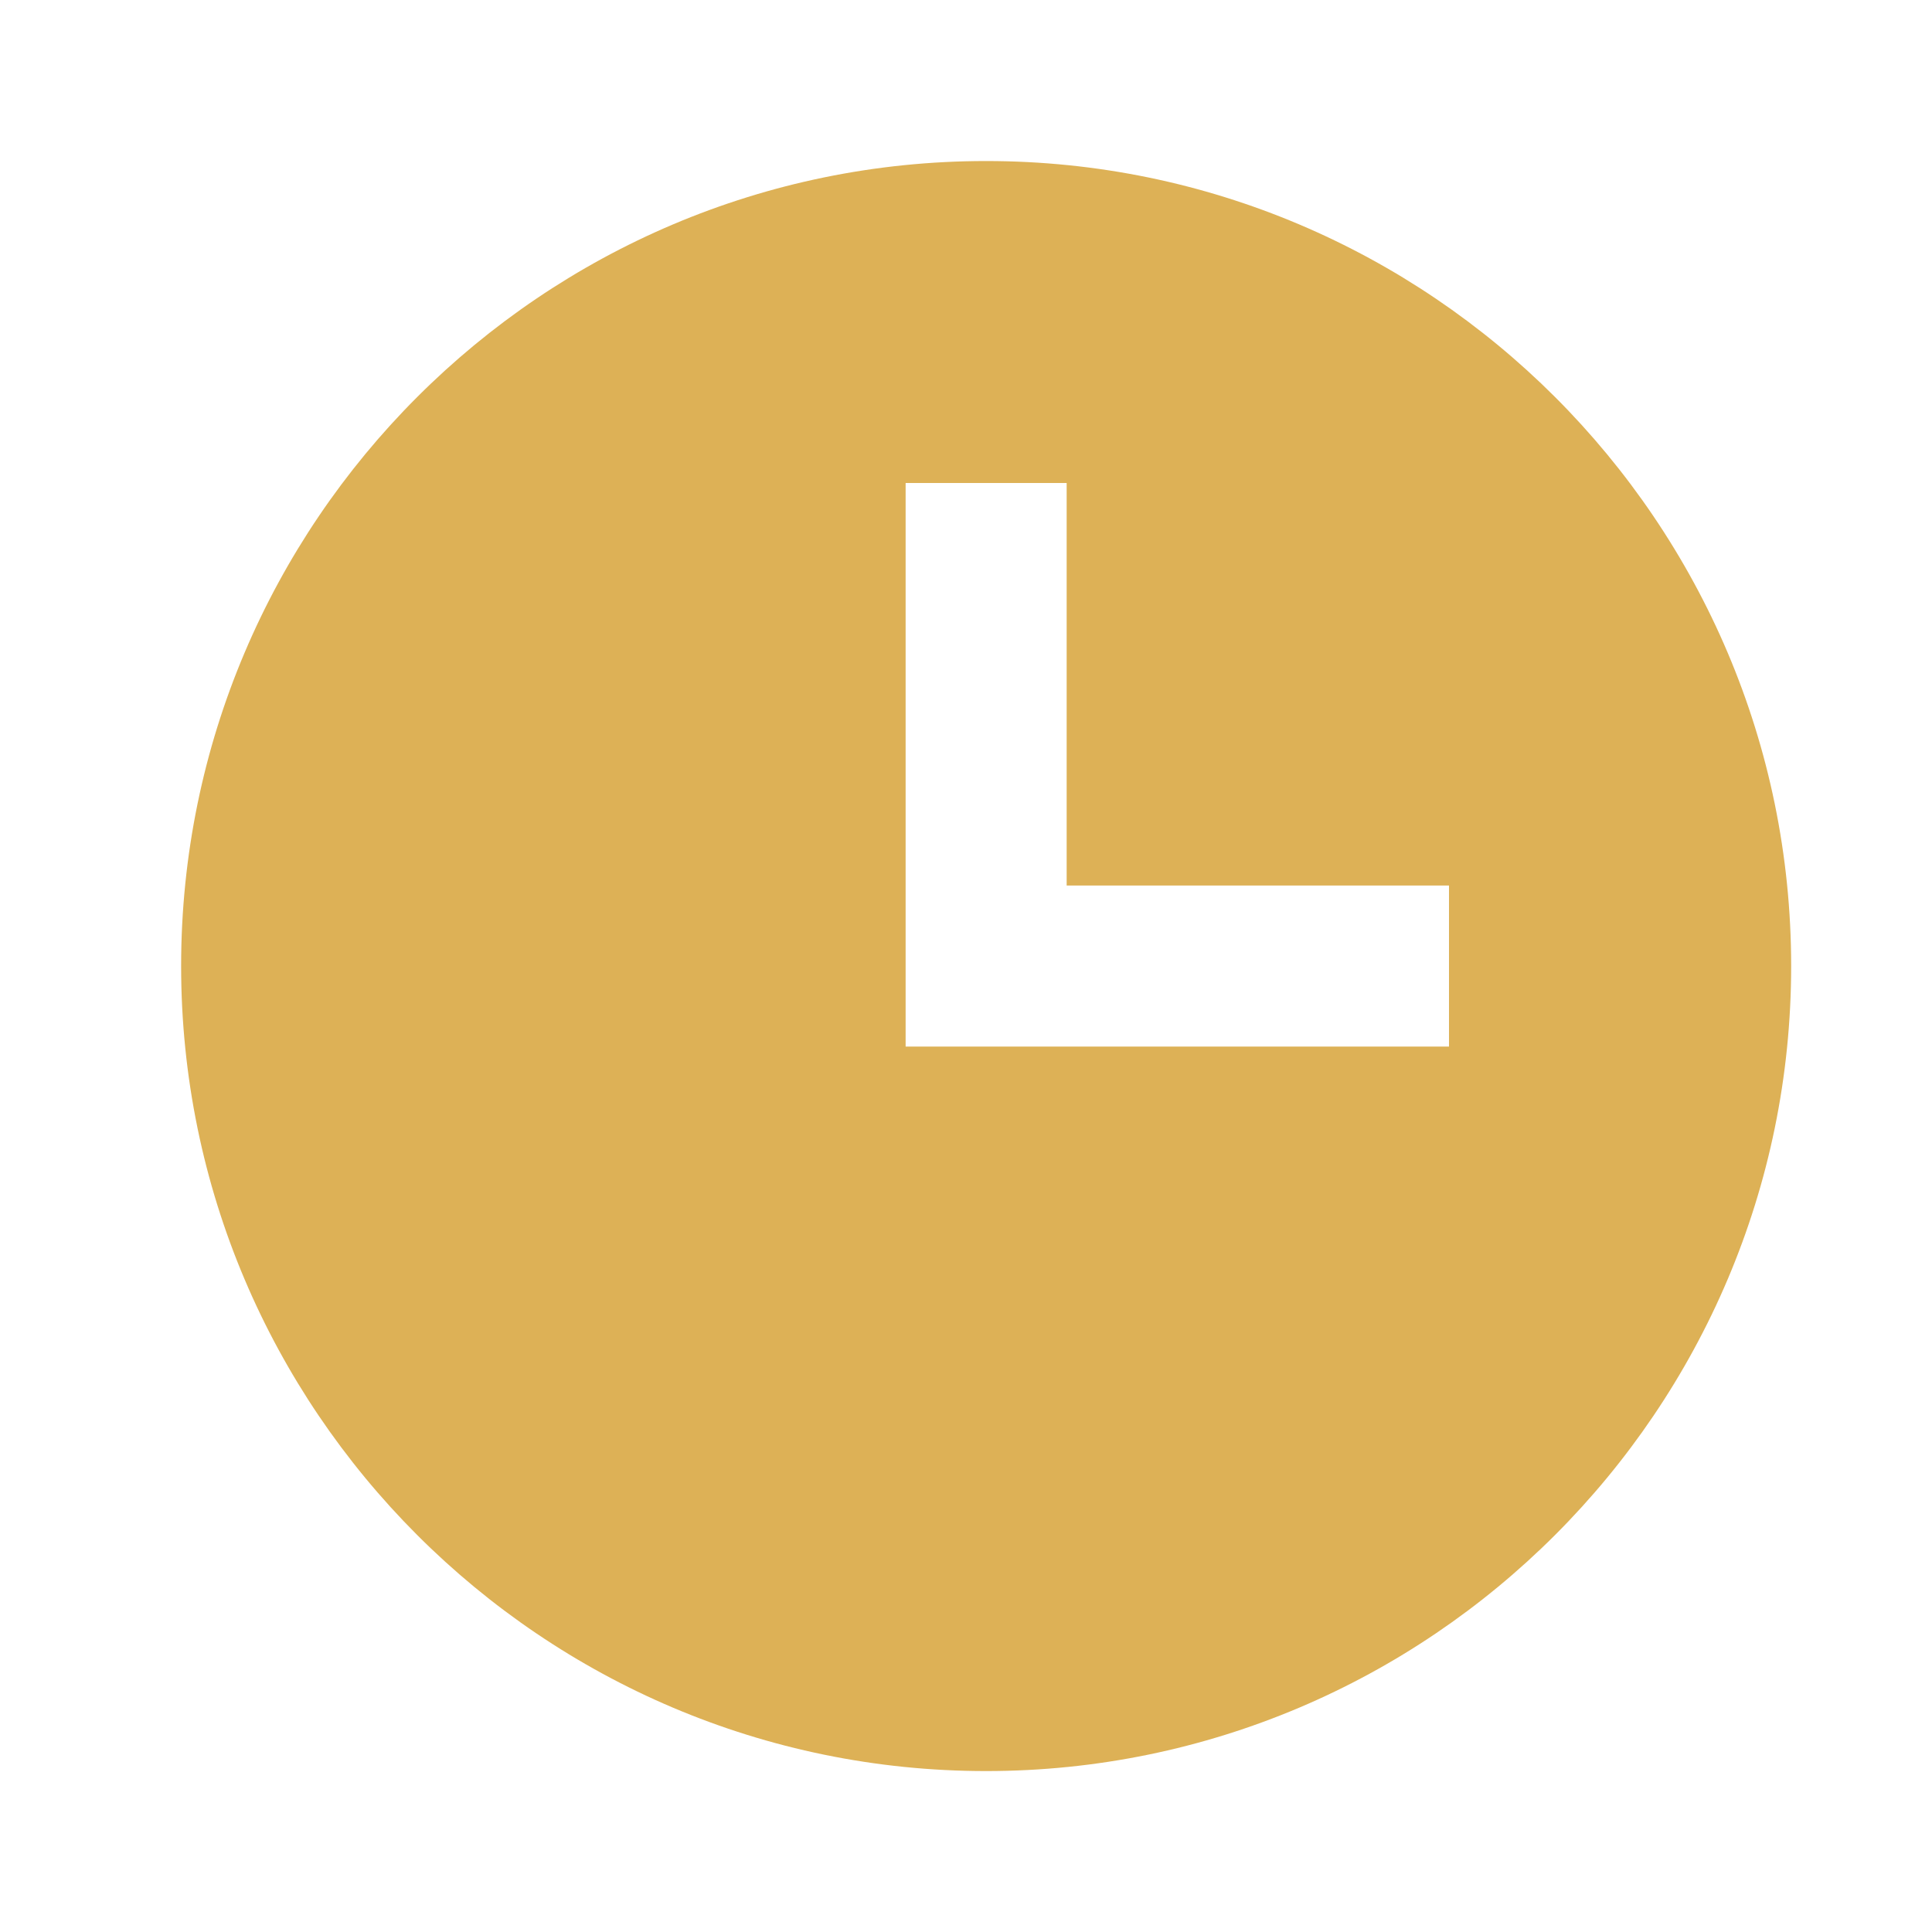 <svg width="20" height="20" viewBox="0 0 20 20" fill="none" xmlns="http://www.w3.org/2000/svg">
<path d="M10.208 1.667C5.613 1.667 1.875 5.405 1.875 10C1.875 14.595 5.613 18.334 10.208 18.334C14.803 18.334 18.542 14.595 18.542 10C18.542 5.405 14.803 1.667 10.208 1.667ZM15 10.834H9.375V5H11.042V9.167H15V10.834Z" fill="#DDB156"/>
</svg>
